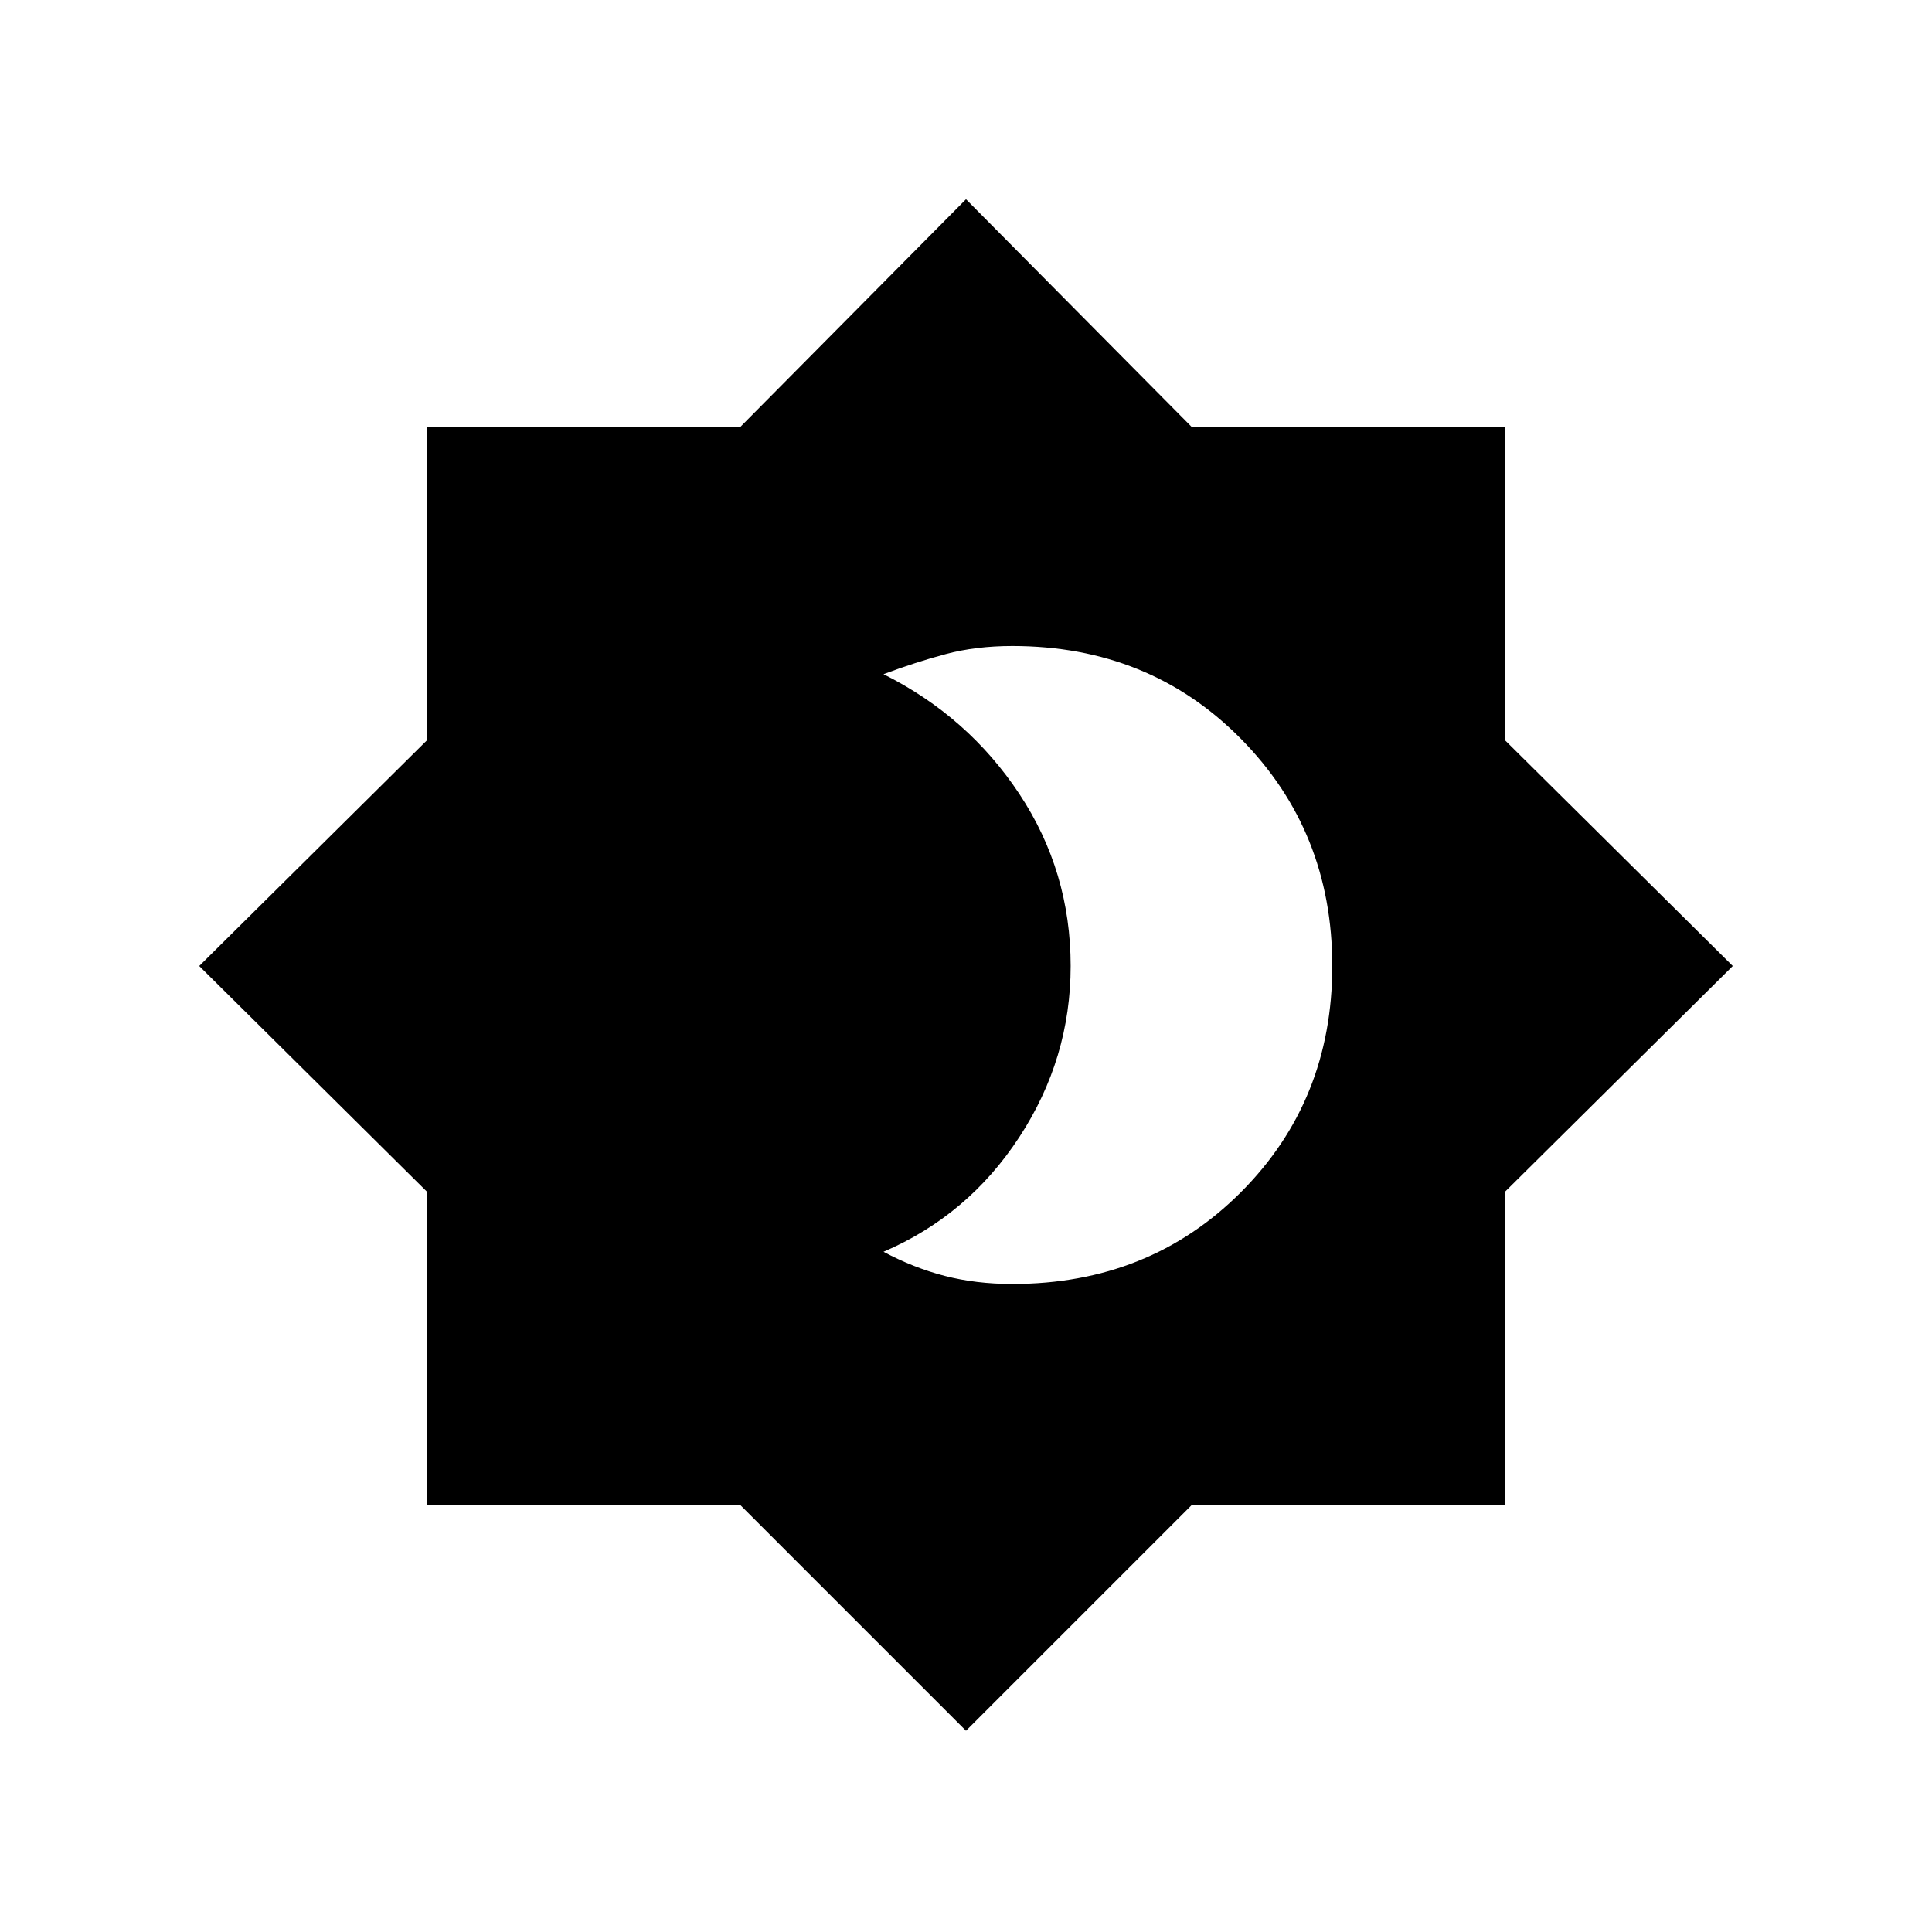 <svg xmlns="http://www.w3.org/2000/svg" height="48" width="48"><path d="M25.15 31.9Q28.55 31.9 30.825 29.625Q33.1 27.35 33.1 24Q33.1 20.65 30.825 18.35Q28.55 16.05 25.15 16.05Q24.25 16.05 23.5 16.25Q22.75 16.45 21.95 16.75Q24.05 17.8 25.325 19.725Q26.6 21.65 26.6 24Q26.6 26.3 25.325 28.25Q24.05 30.2 21.95 31.1Q22.7 31.5 23.475 31.7Q24.25 31.9 25.15 31.9ZM24 43 18.4 37.4H10.6V29.6L4.95 24L10.6 18.4V10.6H18.4L24 4.95L29.6 10.6H37.4V18.4L43.05 24L37.4 29.6V37.4H29.6Z"/></svg>